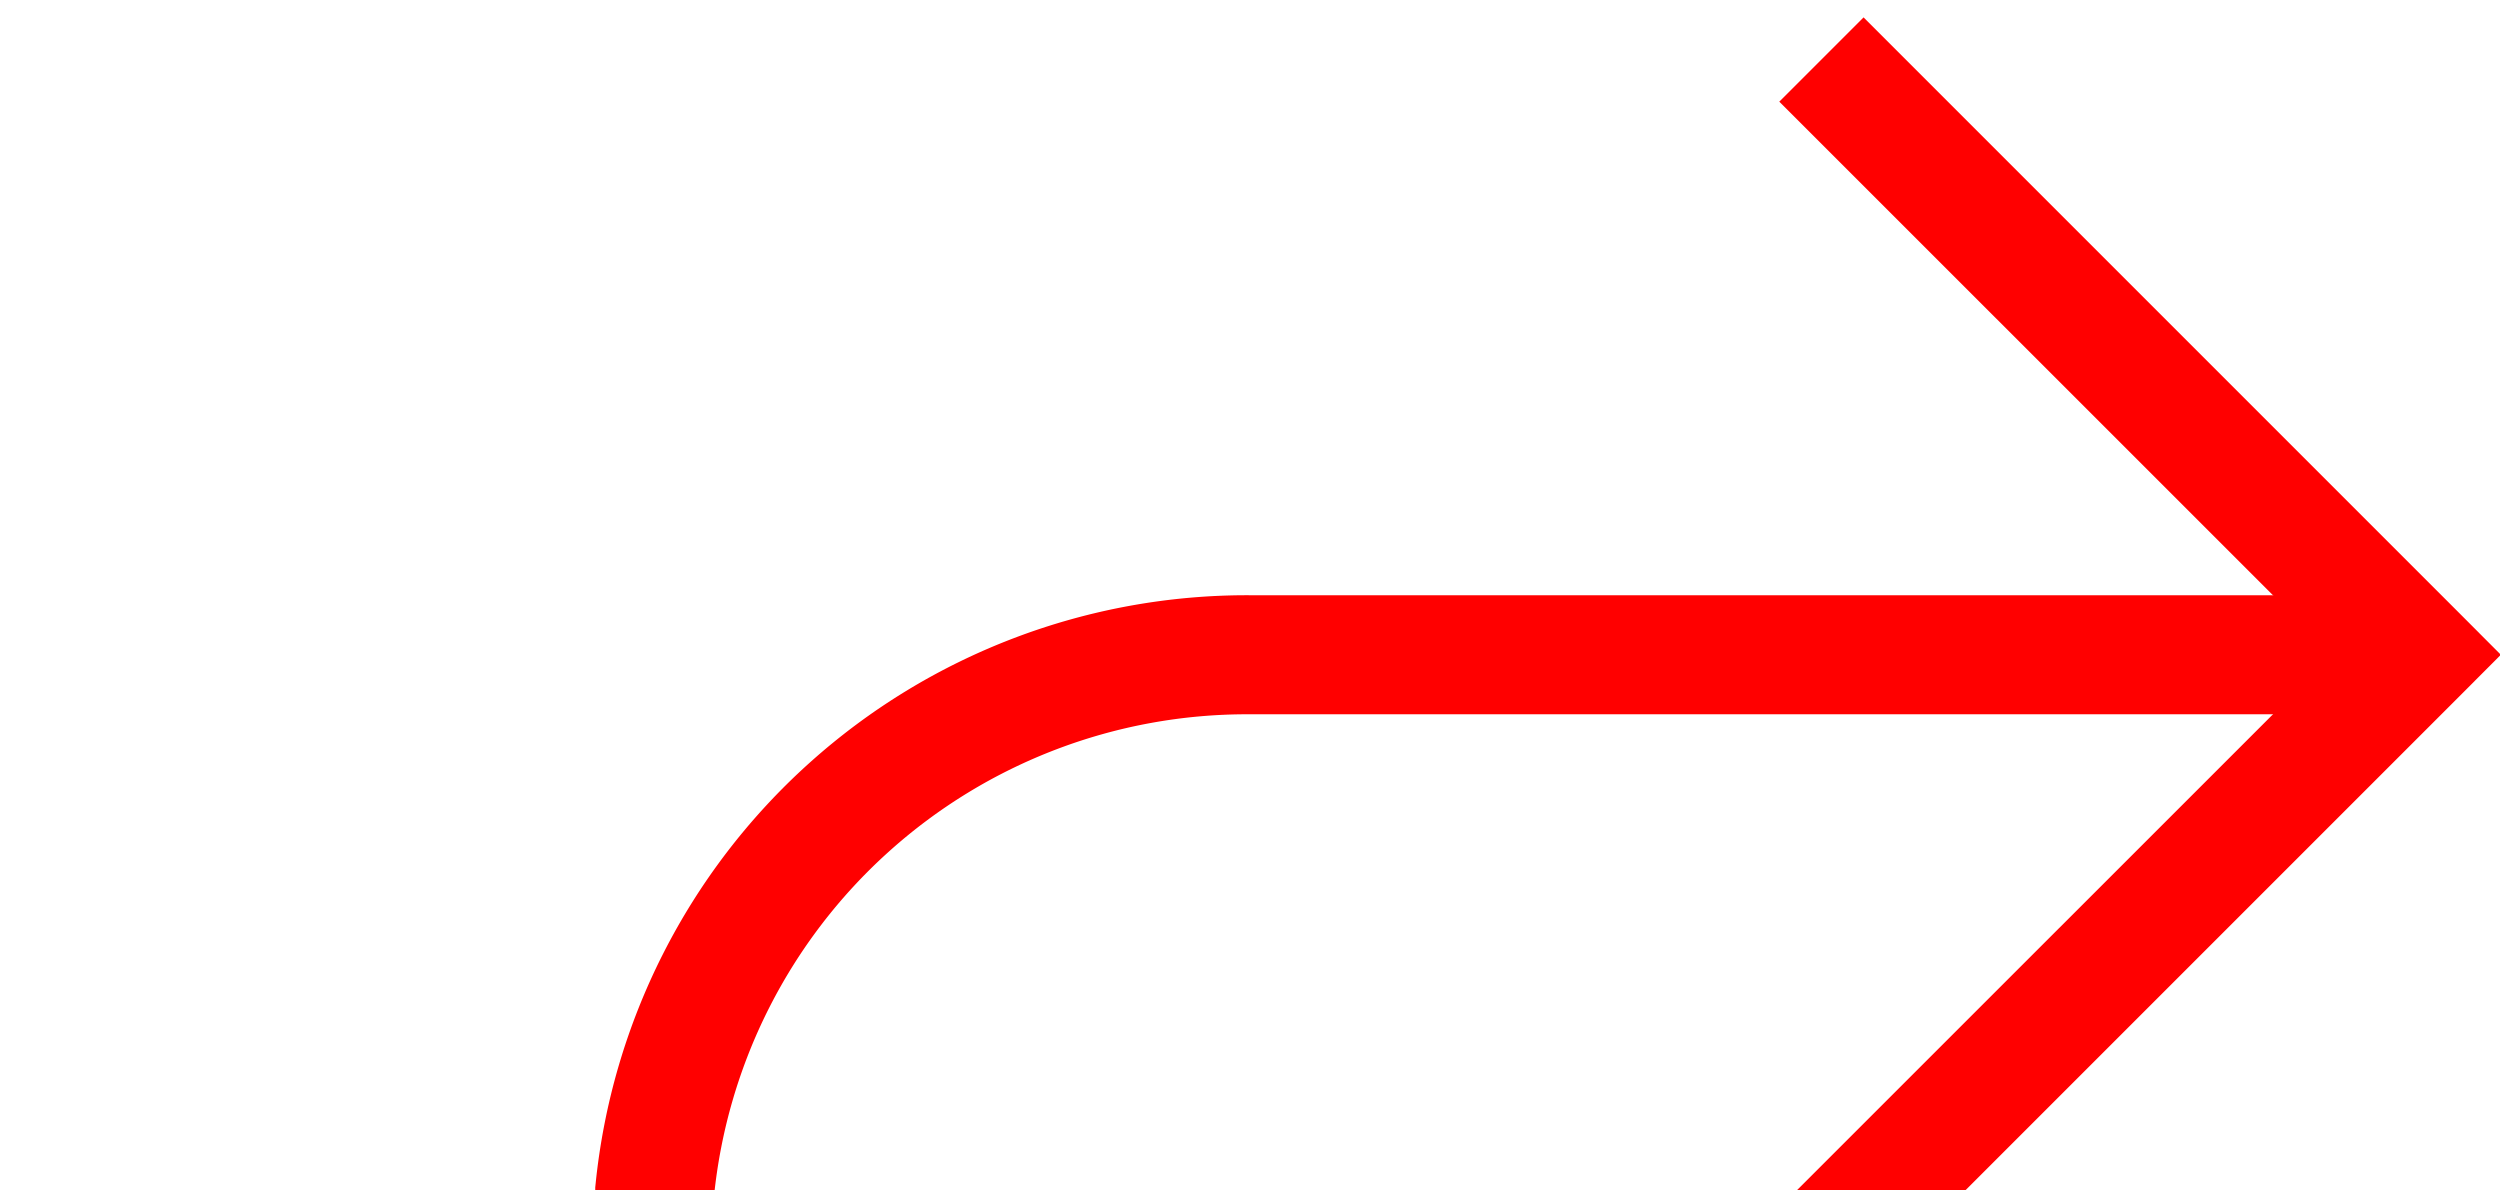 ﻿<?xml version="1.0" encoding="utf-8"?>
<svg version="1.1" xmlns:xlink="http://www.w3.org/1999/xlink" width="21px" height="10px" preserveAspectRatio="xMinYMid meet" viewBox="1615 587  21 8" xmlns="http://www.w3.org/2000/svg">
  <defs>
    <mask fill="white" id="clip371">
      <path d="M 1604 799  L 1636 799  L 1636 823  L 1604 823  Z M 1604 582  L 1645 582  L 1645 1034  L 1604 1034  Z " fill-rule="evenodd" />
    </mask>
  </defs>
  <path d="M 1636 1031.5  L 1625 1031.5  A 5 5 0 0 1 1620.5 1026.5 L 1620.5 596  A 5 5 0 0 1 1625.5 591.5 L 1635 591.5  " stroke-width="1" stroke="#ff0000" fill="none" mask="url(#clip371)" />
  <path d="M 1629.946 586.854  L 1634.593 591.5  L 1629.946 596.146  L 1630.654 596.854  L 1635.654 591.854  L 1636.007 591.5  L 1635.654 591.146  L 1630.654 586.146  L 1629.946 586.854  Z " fill-rule="nonzero" fill="#ff0000" stroke="none" mask="url(#clip371)" />
</svg>